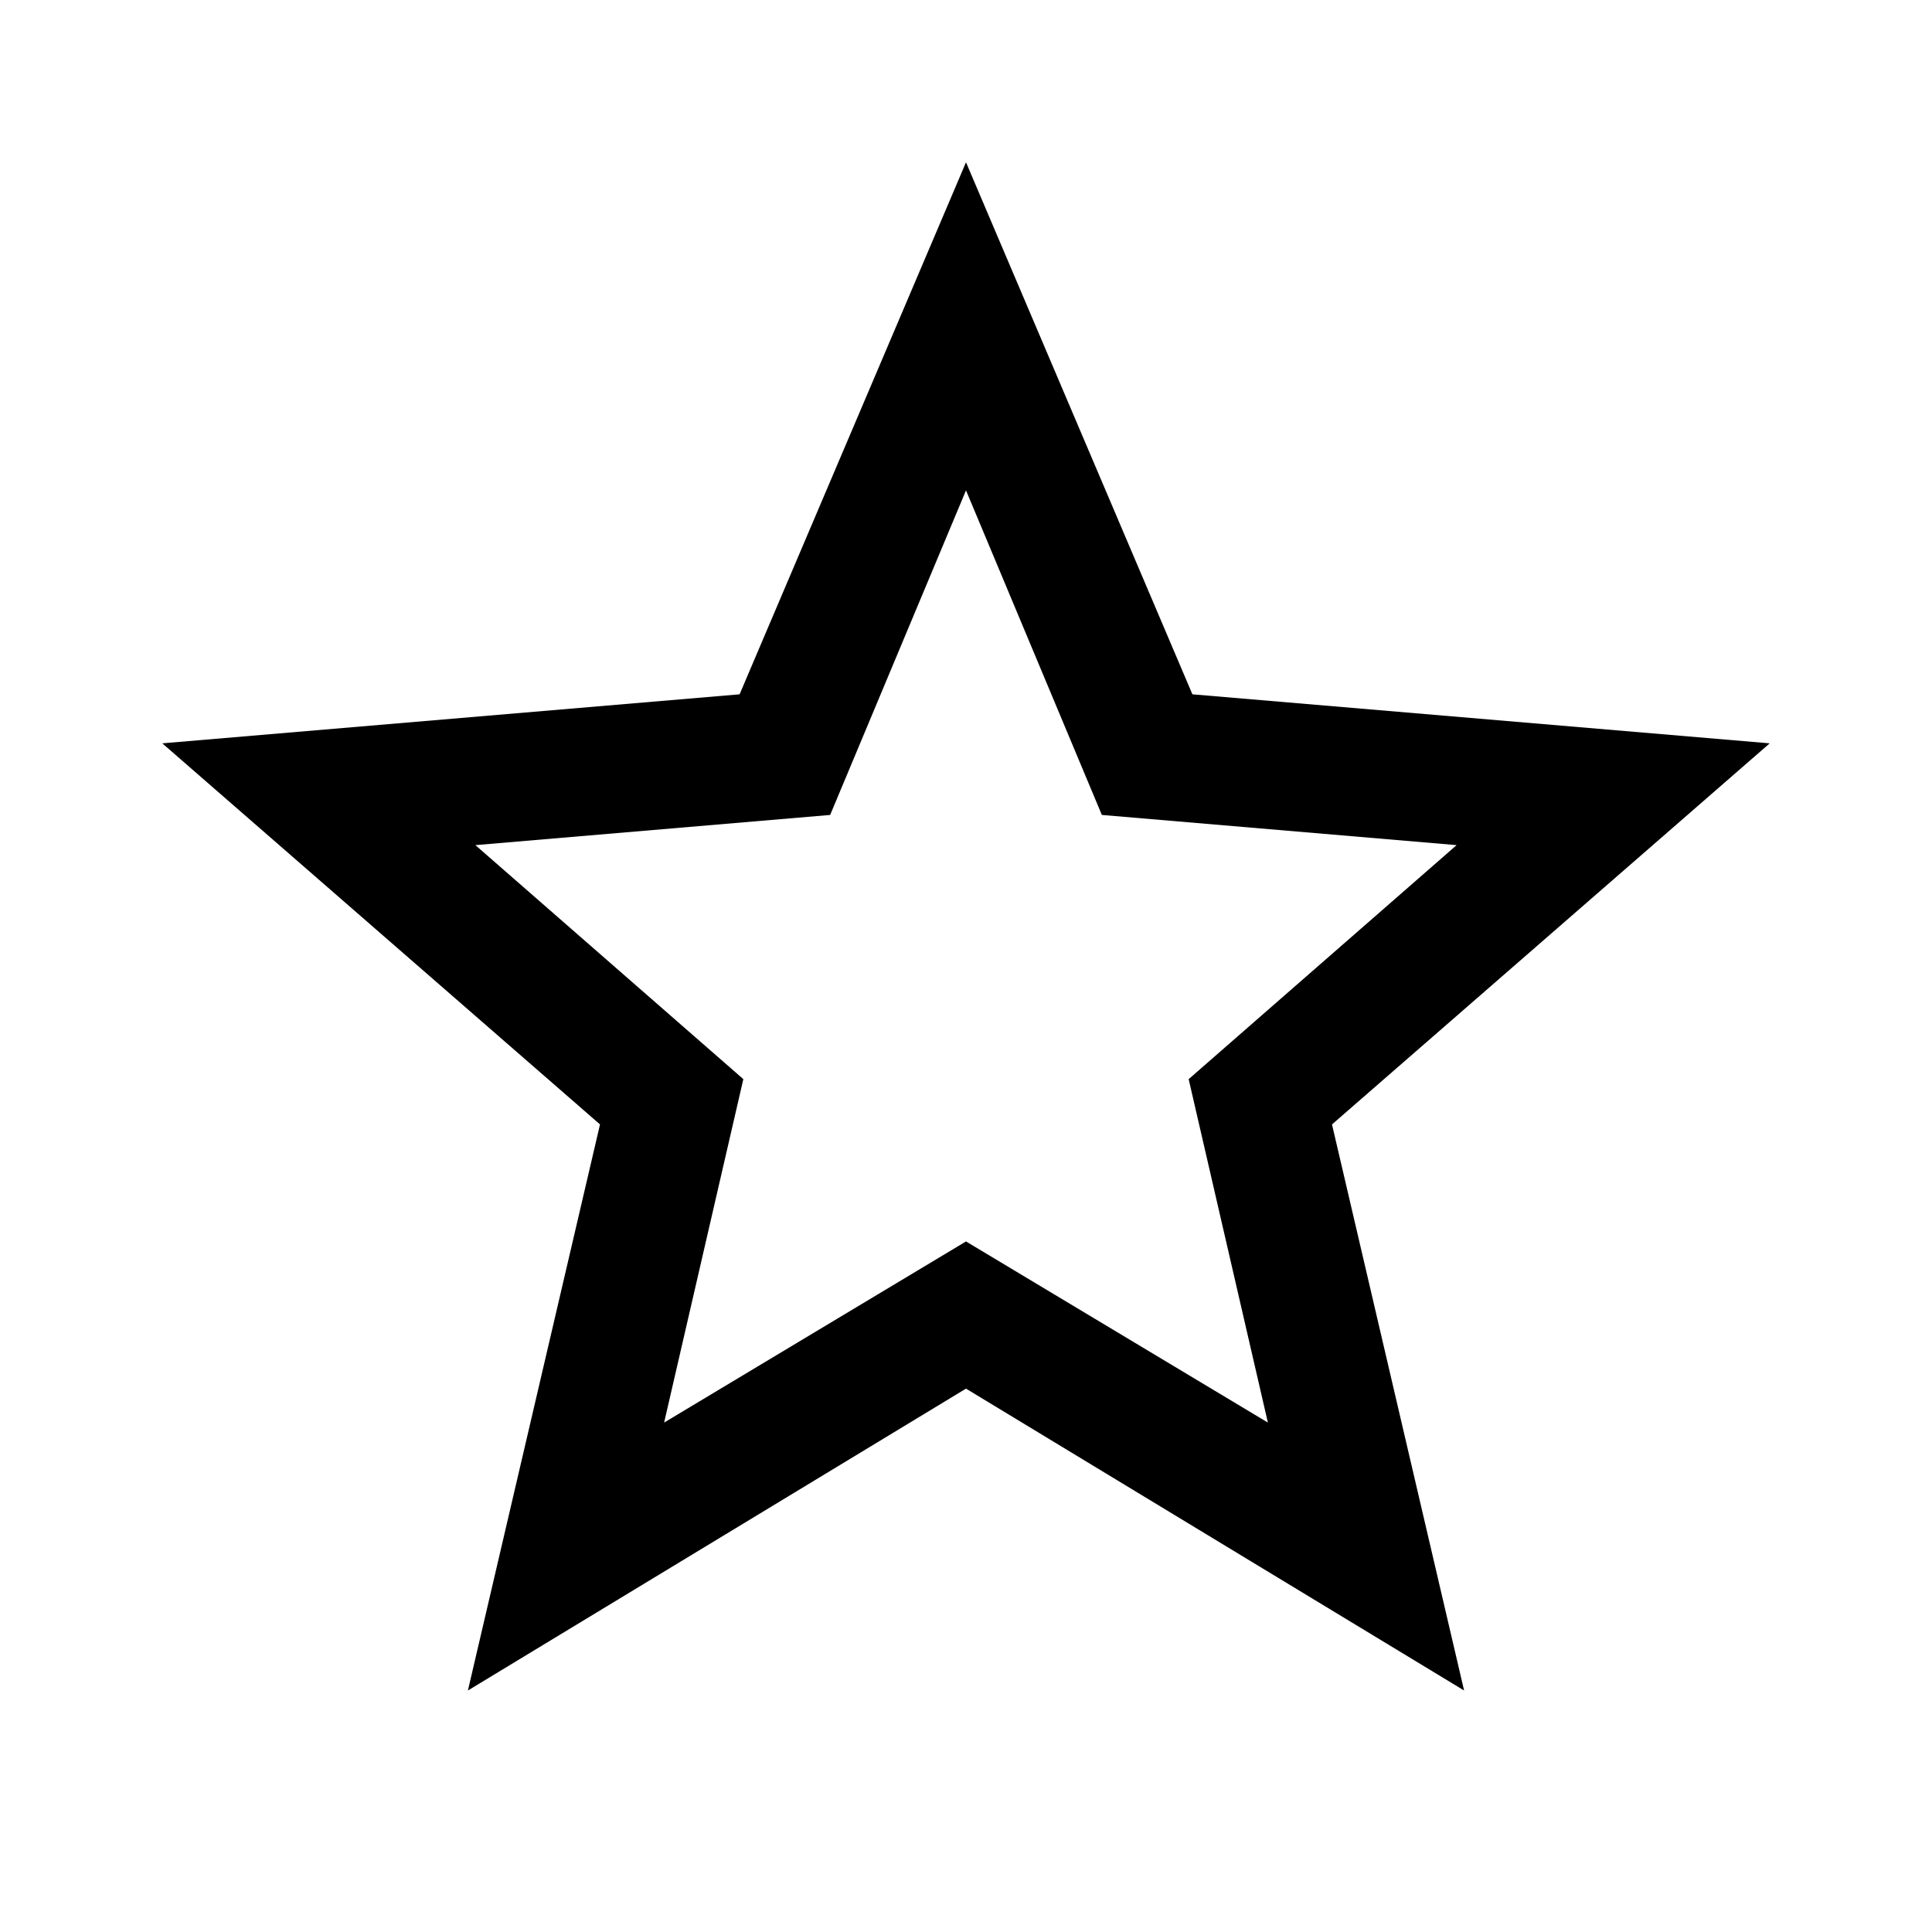 <!-- Generated by IcoMoon.io -->
<svg version="1.1" xmlns="http://www.w3.org/2000/svg" width="16" height="16" viewBox="0 0 16 16">
<title>star_outline</title>
<path d="M8 10.281l2.5 1.5-0.656-2.844 2.219-1.938-2.938-0.25-1.125-2.688-1.125 2.688-2.938 0.25 2.219 1.938-0.656 2.844zM14.656 6.156l-3.625 3.156 1.094 4.688-4.125-2.5-4.125 2.5 1.094-4.688-3.625-3.156 4.781-0.406 1.875-4.406 1.875 4.406z"></path>
</svg>
